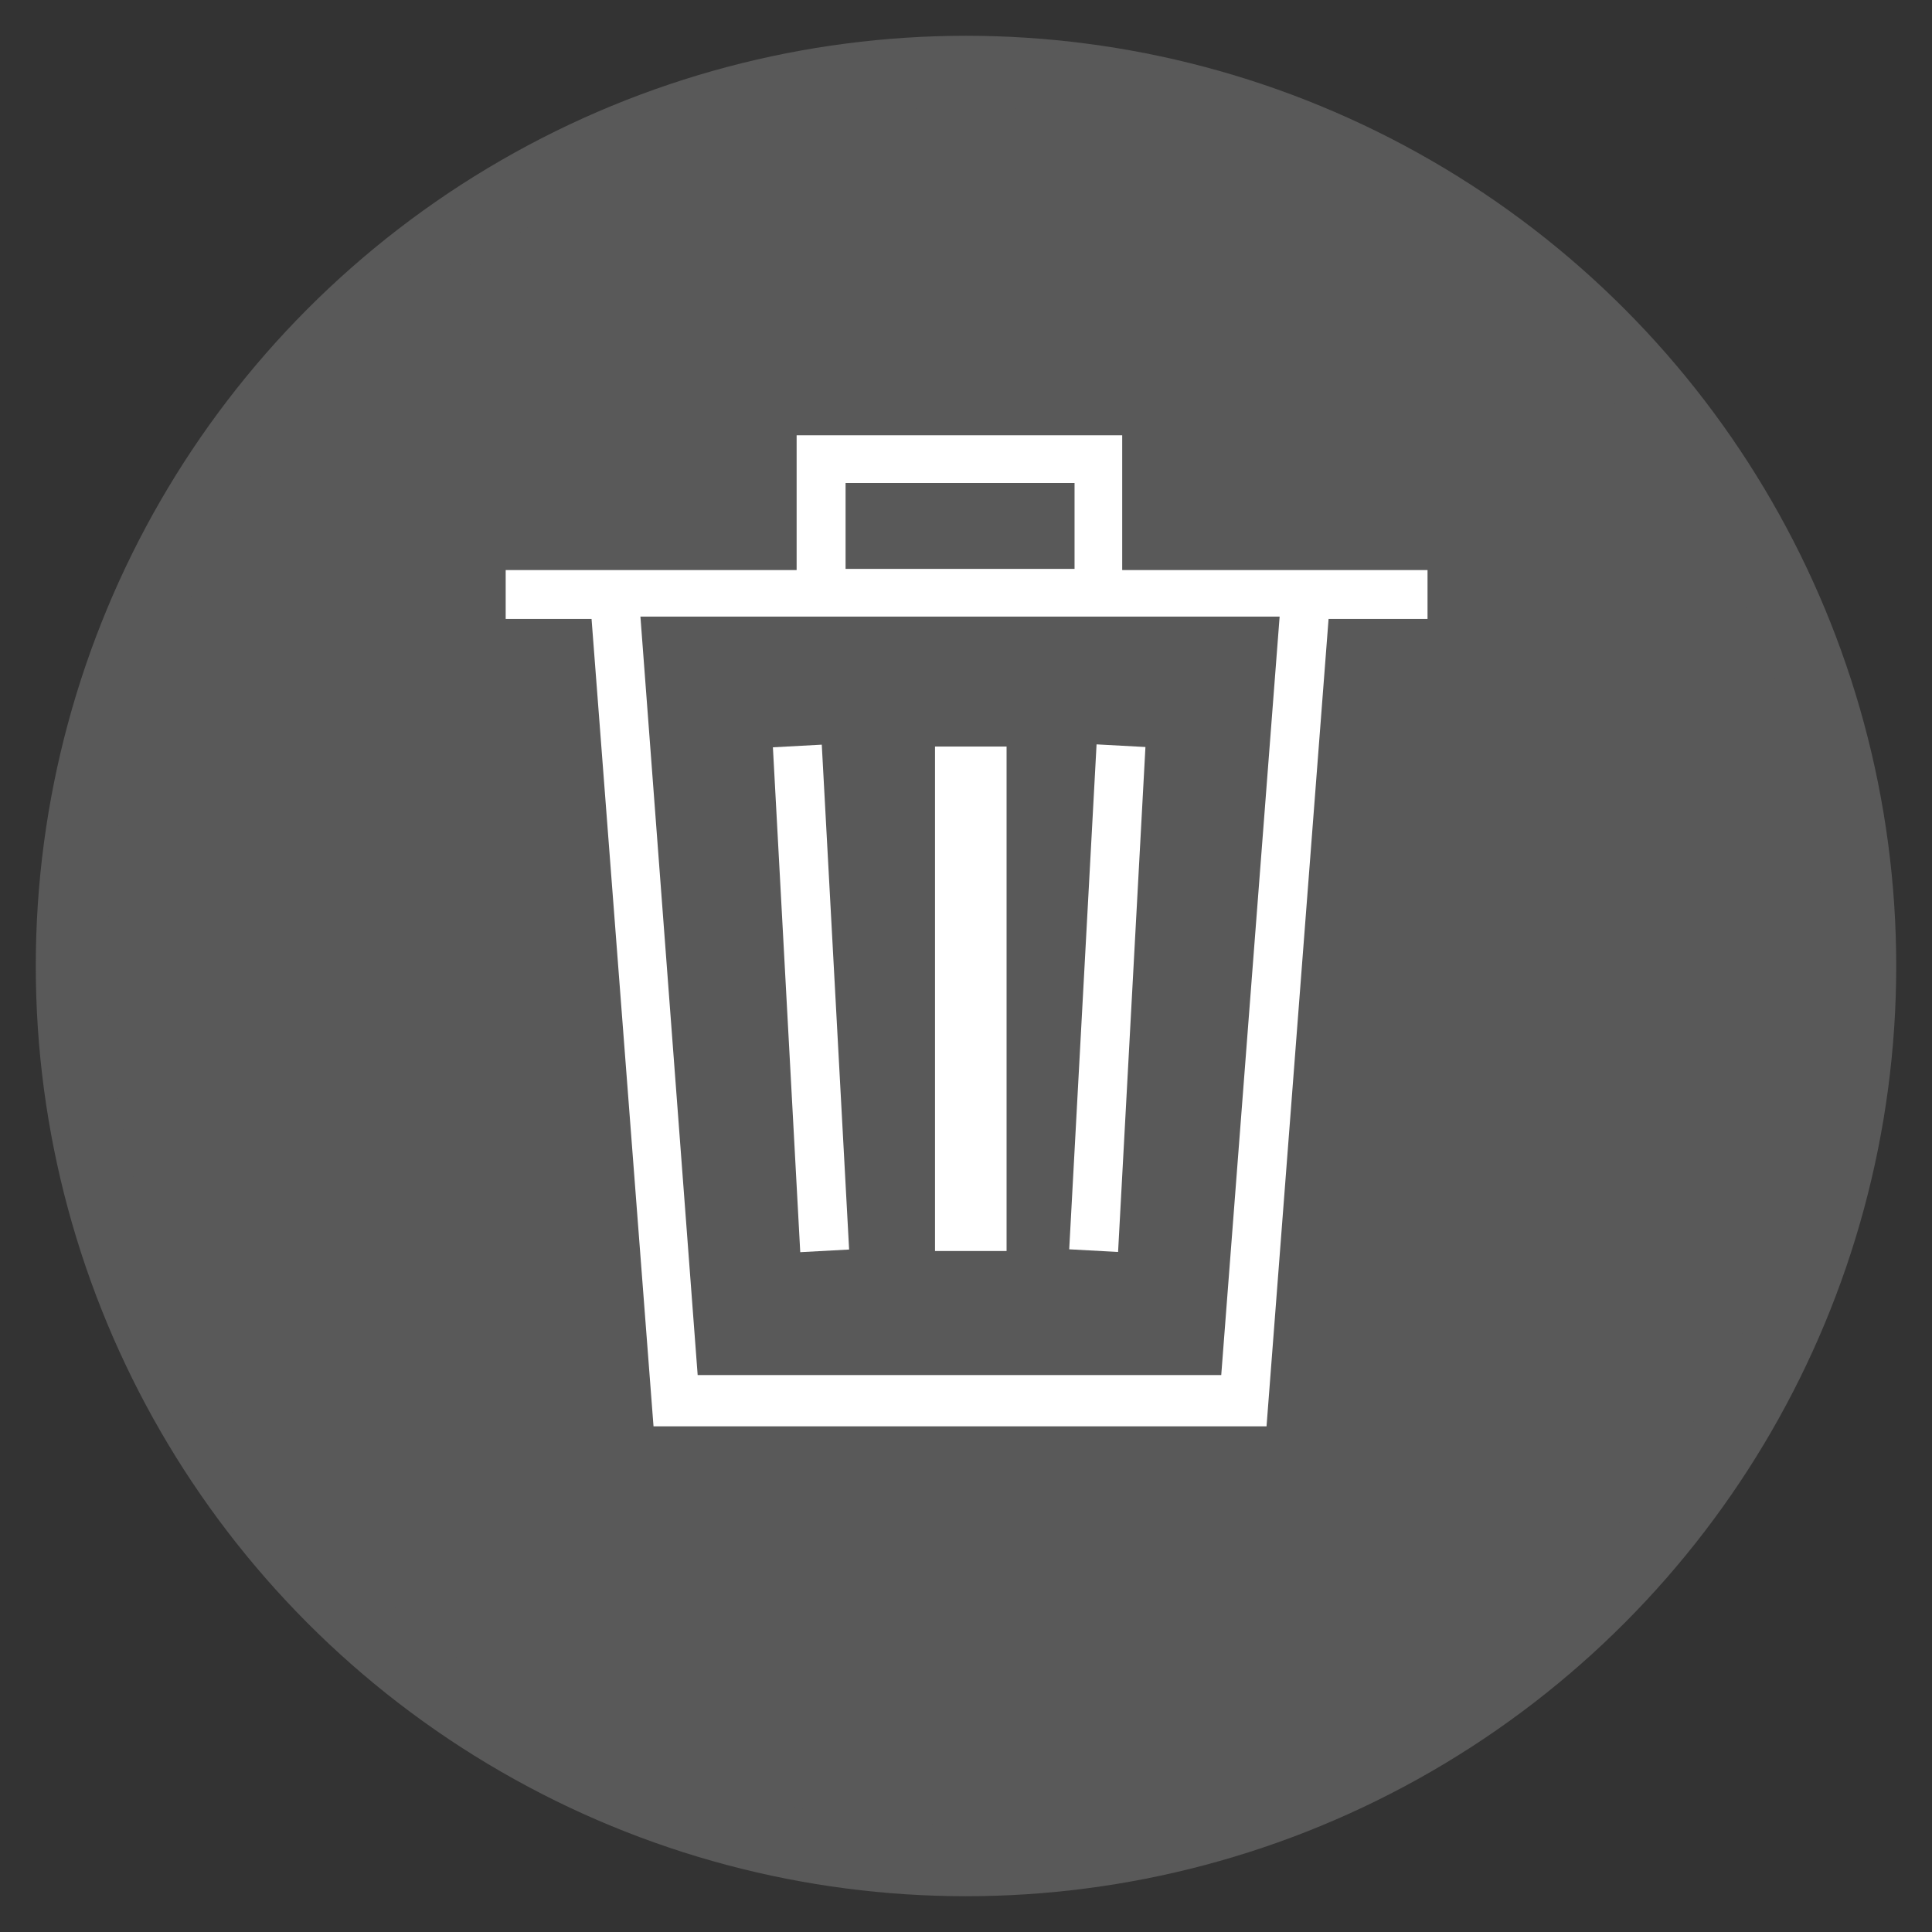 <?xml version="1.0" encoding="UTF-8"?>
<svg width="27px" height="27px" viewBox="0 0 27 27" version="1.1" xmlns="http://www.w3.org/2000/svg" xmlns:xlink="http://www.w3.org/1999/xlink">
    <rect x="0" y="0" width="27" height="27" fill="#333333" stroke="none"/>
    <!-- Generator: Sketch 52.5 (67469) - http://www.bohemiancoding.com/sketch -->
    <title>Group 10</title>
    <desc>Created with Sketch.</desc>
    <g id="Page-1" stroke="none" stroke-width="1" fill="none" fill-rule="evenodd">
        <g id="24" transform="translate(-1151, -259)">
            <g id="Group-10" transform="translate(1152, 260)">
                <circle id="Oval-Copy" stroke="#595959" fill="#595959" cx="12.5" cy="12.5" r="12.5"></circle>
                <g id="noun_Delete_1534869" transform="translate(6, 5)" fill="#FFFFFF">
                    <g id="Group">
                        <path d="M8.683,1.967 L8.683,0.083 L4.133,0.083 L4.133,1.967 L0.067,1.967 L0.067,2.65 L1.267,2.65 L2.133,13.933 L10.7,13.933 L11.567,2.65 L12.95,2.65 L12.95,1.967 L8.683,1.967 Z M8.017,0.75 L8.017,1.95 L4.817,1.95 L4.817,0.75 L8.017,0.75 Z M10.883,2.617 L10.067,13.217 L2.75,13.217 L1.95,2.617 L10.883,2.617 Z" id="Shape" fill-rule="nonzero"></path>
                        <rect id="Rectangle" x="6.067" y="4.433" width="1" height="7.05"></rect>
                        <polygon id="Rectangle" transform="translate(8.475, 7.95) rotate(3.101) translate(-8.475, -7.95) " points="8.133 4.416 8.817 4.416 8.817 11.483 8.133 11.483"></polygon>
                        <polygon id="Rectangle" transform="translate(4.334, 7.953) rotate(86.9) translate(-4.334, -7.953) " points="0.801 7.611 7.867 7.611 7.867 8.295 0.801 8.295"></polygon>
                    </g>
                </g>
            </g>
        </g>
    </g>
</svg>